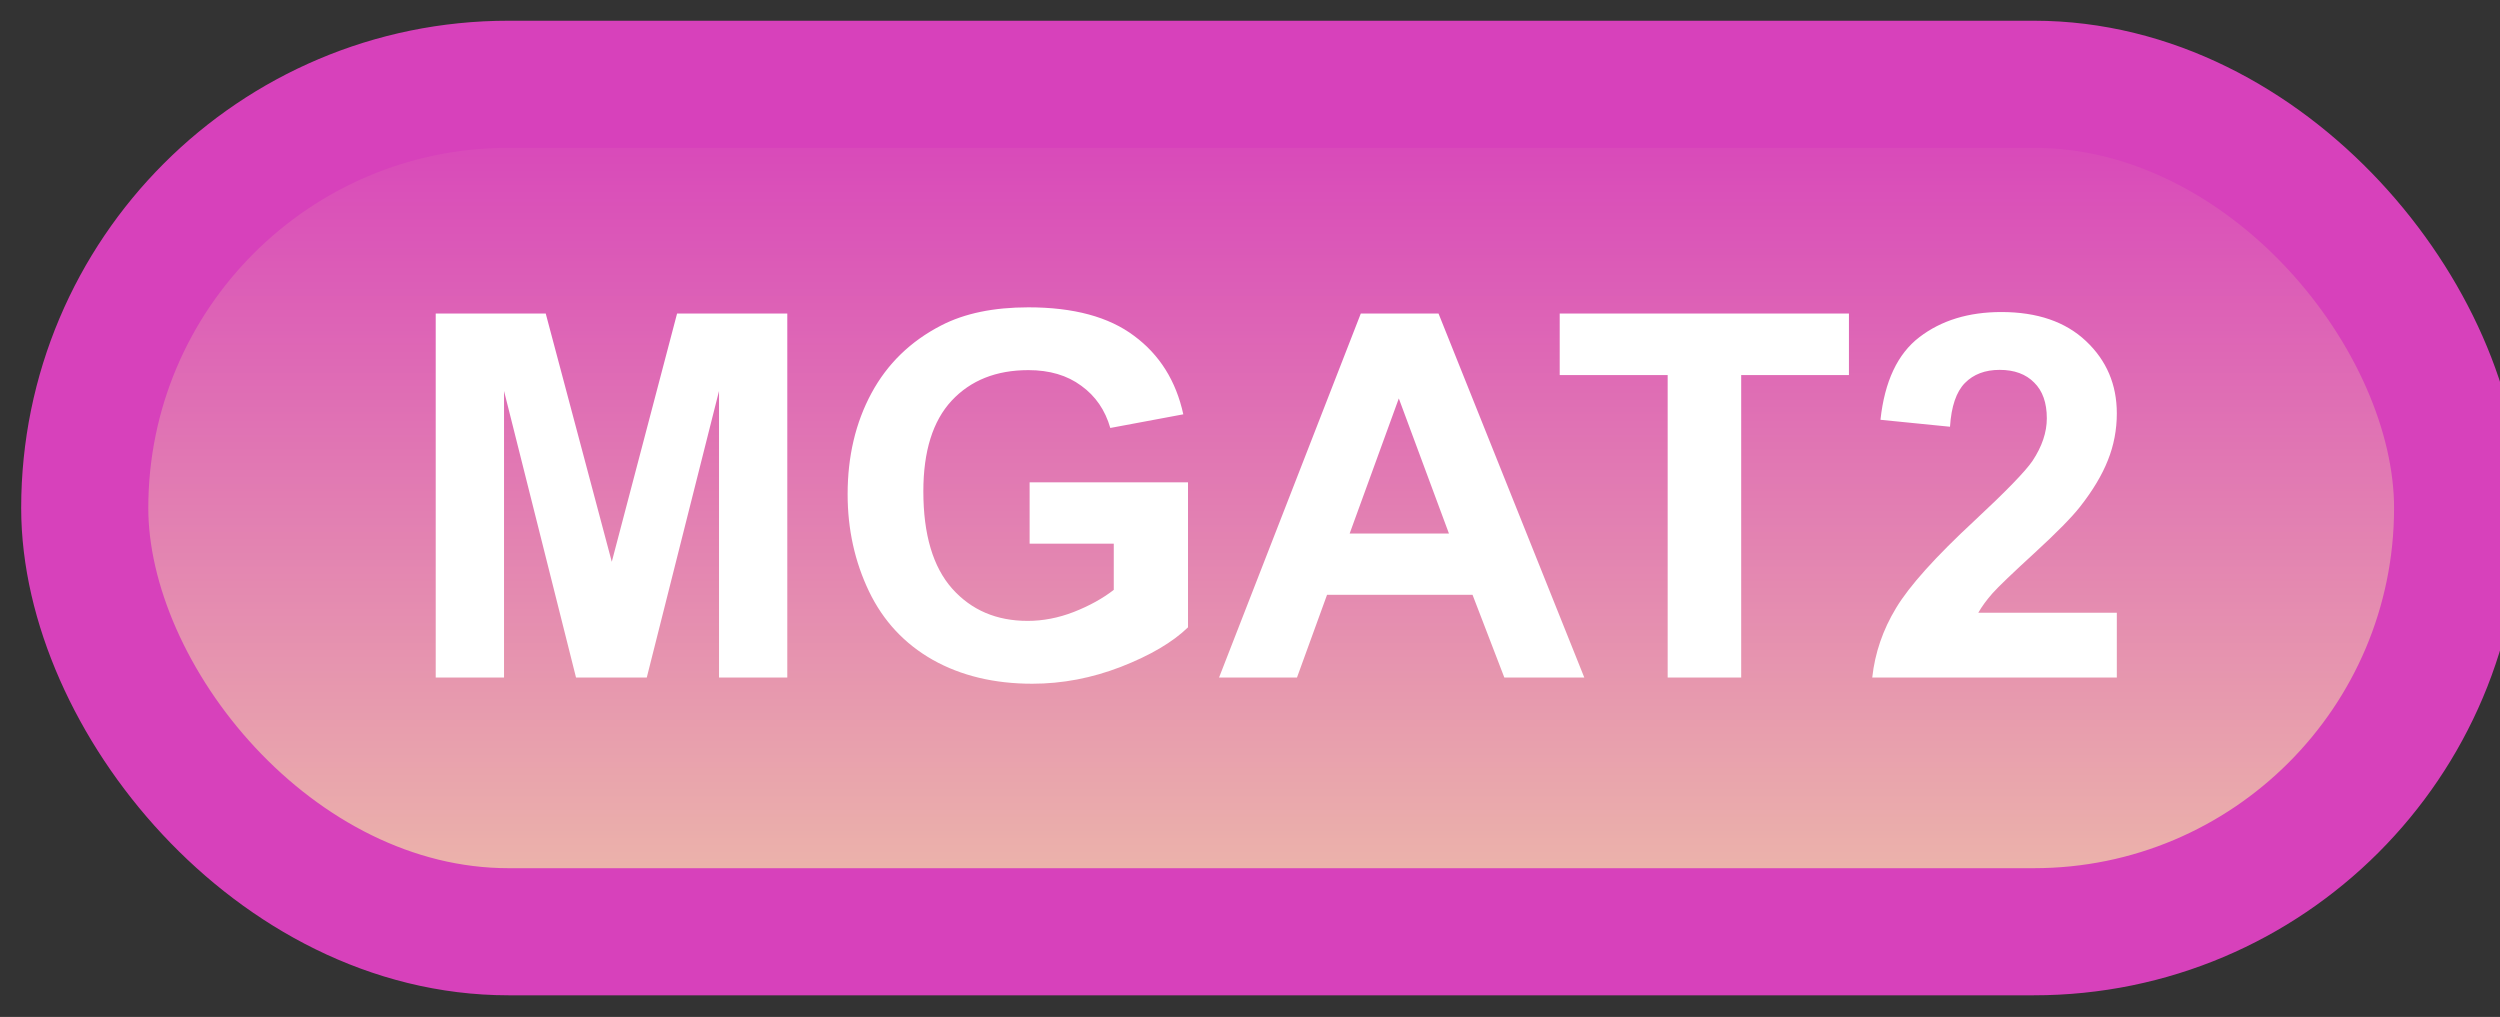 <svg width="59" height="24" viewBox="0 0 59 24" fill="none" xmlns="http://www.w3.org/2000/svg">
<rect x="0" y="0" width="59" height="24" fill="#333333" stroke="none"/>
<rect x="2" y="1.989" width="56" height="20" rx="10" fill="url(#paint0_linear_52_1864)"/>
<rect x="2" y="1.989" width="56" height="20" rx="10" stroke="#D741BB" stroke-width="3" stroke-linejoin="round"/>
<path d="M10.283 15.989V7.399H12.879L14.438 13.258L15.979 7.399H18.58V15.989H16.969V9.227L15.264 15.989H13.594L11.895 9.227V15.989H10.283ZM24.299 12.831V11.383H28.037V14.805C27.674 15.157 27.146 15.467 26.455 15.737C25.768 16.003 25.07 16.136 24.363 16.136C23.465 16.136 22.682 15.948 22.014 15.573C21.346 15.194 20.844 14.655 20.508 13.956C20.172 13.253 20.004 12.489 20.004 11.665C20.004 10.77 20.191 9.975 20.566 9.28C20.941 8.585 21.49 8.052 22.213 7.68C22.764 7.395 23.449 7.253 24.27 7.253C25.336 7.253 26.168 7.477 26.766 7.927C27.367 8.372 27.754 8.989 27.926 9.778L26.203 10.1C26.082 9.678 25.854 9.346 25.518 9.104C25.186 8.858 24.77 8.735 24.27 8.735C23.512 8.735 22.908 8.975 22.459 9.456C22.014 9.936 21.791 10.649 21.791 11.595C21.791 12.614 22.018 13.38 22.471 13.891C22.924 14.399 23.518 14.653 24.252 14.653C24.615 14.653 24.979 14.583 25.342 14.442C25.709 14.298 26.023 14.124 26.285 13.921V12.831H24.299ZM37.389 15.989H35.502L34.752 14.038H31.318L30.609 15.989H28.77L32.115 7.399H33.949L37.389 15.989ZM34.195 12.591L33.012 9.403L31.852 12.591H34.195ZM39.357 15.989V8.852H36.809V7.399H43.635V8.852H41.092V15.989H39.357ZM49.957 14.46V15.989H44.185C44.248 15.411 44.435 14.864 44.748 14.348C45.06 13.829 45.678 13.141 46.6 12.286C47.342 11.595 47.797 11.126 47.965 10.88C48.191 10.54 48.305 10.204 48.305 9.872C48.305 9.505 48.205 9.223 48.006 9.028C47.81 8.829 47.539 8.729 47.191 8.729C46.848 8.729 46.574 8.833 46.371 9.04C46.168 9.247 46.051 9.591 46.02 10.071L44.379 9.907C44.477 9.001 44.783 8.35 45.299 7.956C45.815 7.561 46.459 7.364 47.232 7.364C48.08 7.364 48.746 7.593 49.23 8.05C49.715 8.507 49.957 9.075 49.957 9.755C49.957 10.141 49.887 10.511 49.746 10.862C49.609 11.21 49.391 11.575 49.09 11.958C48.891 12.212 48.531 12.577 48.012 13.053C47.492 13.53 47.162 13.846 47.022 14.003C46.885 14.159 46.773 14.311 46.688 14.46H49.957Z" fill="white"/>
<defs>
<linearGradient id="paint0_linear_52_1864" x1="30" y1="1.989" x2="30" y2="21.989" gradientUnits="userSpaceOnUse">
<stop stop-color="#D741BB"/>
<stop offset="1" stop-color="#EDBBA9"/>
</linearGradient>
</defs>
</svg>

